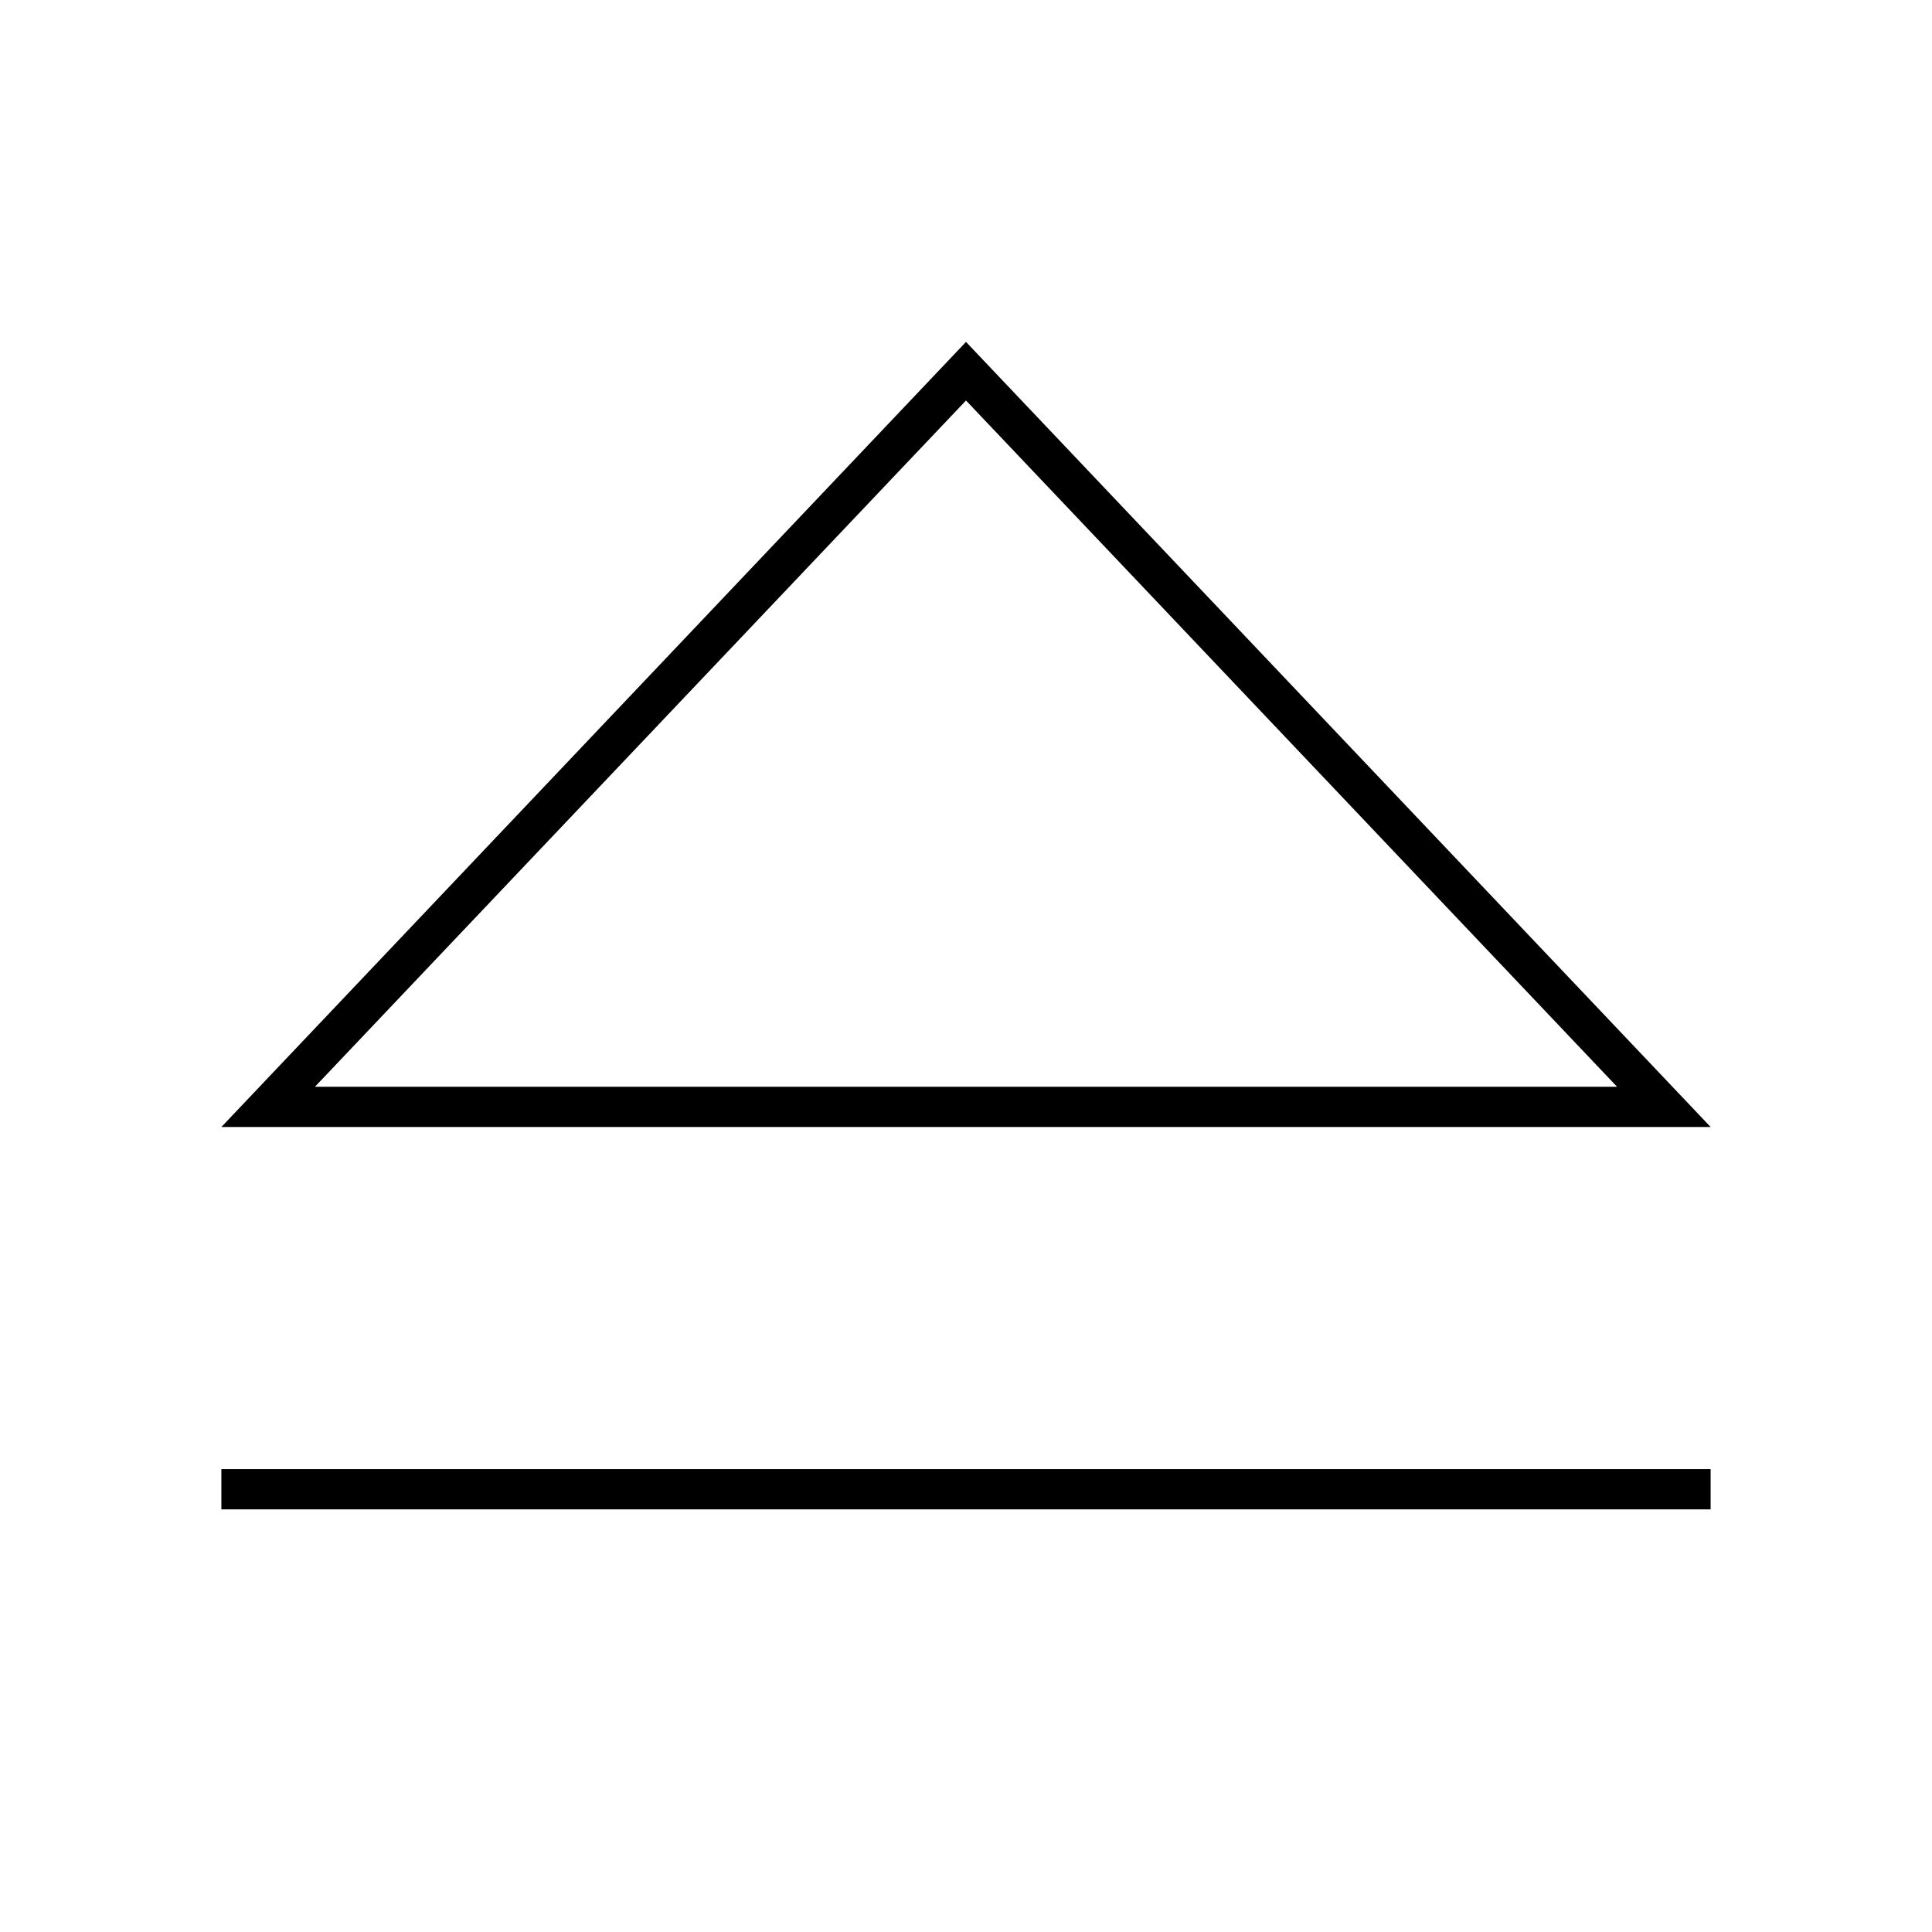 <svg width="96" height="96" xmlns="http://www.w3.org/2000/svg" xmlns:xlink="http://www.w3.org/1999/xlink" xml:space="preserve" overflow="hidden"><g transform="translate(-312 -592)"><path d="M360 608.989 323 648 397 648ZM360 611.9 392.35 646 327.65 646Z"/><path d="M323 665 397 665 397 667 323 667Z"/></g></svg>